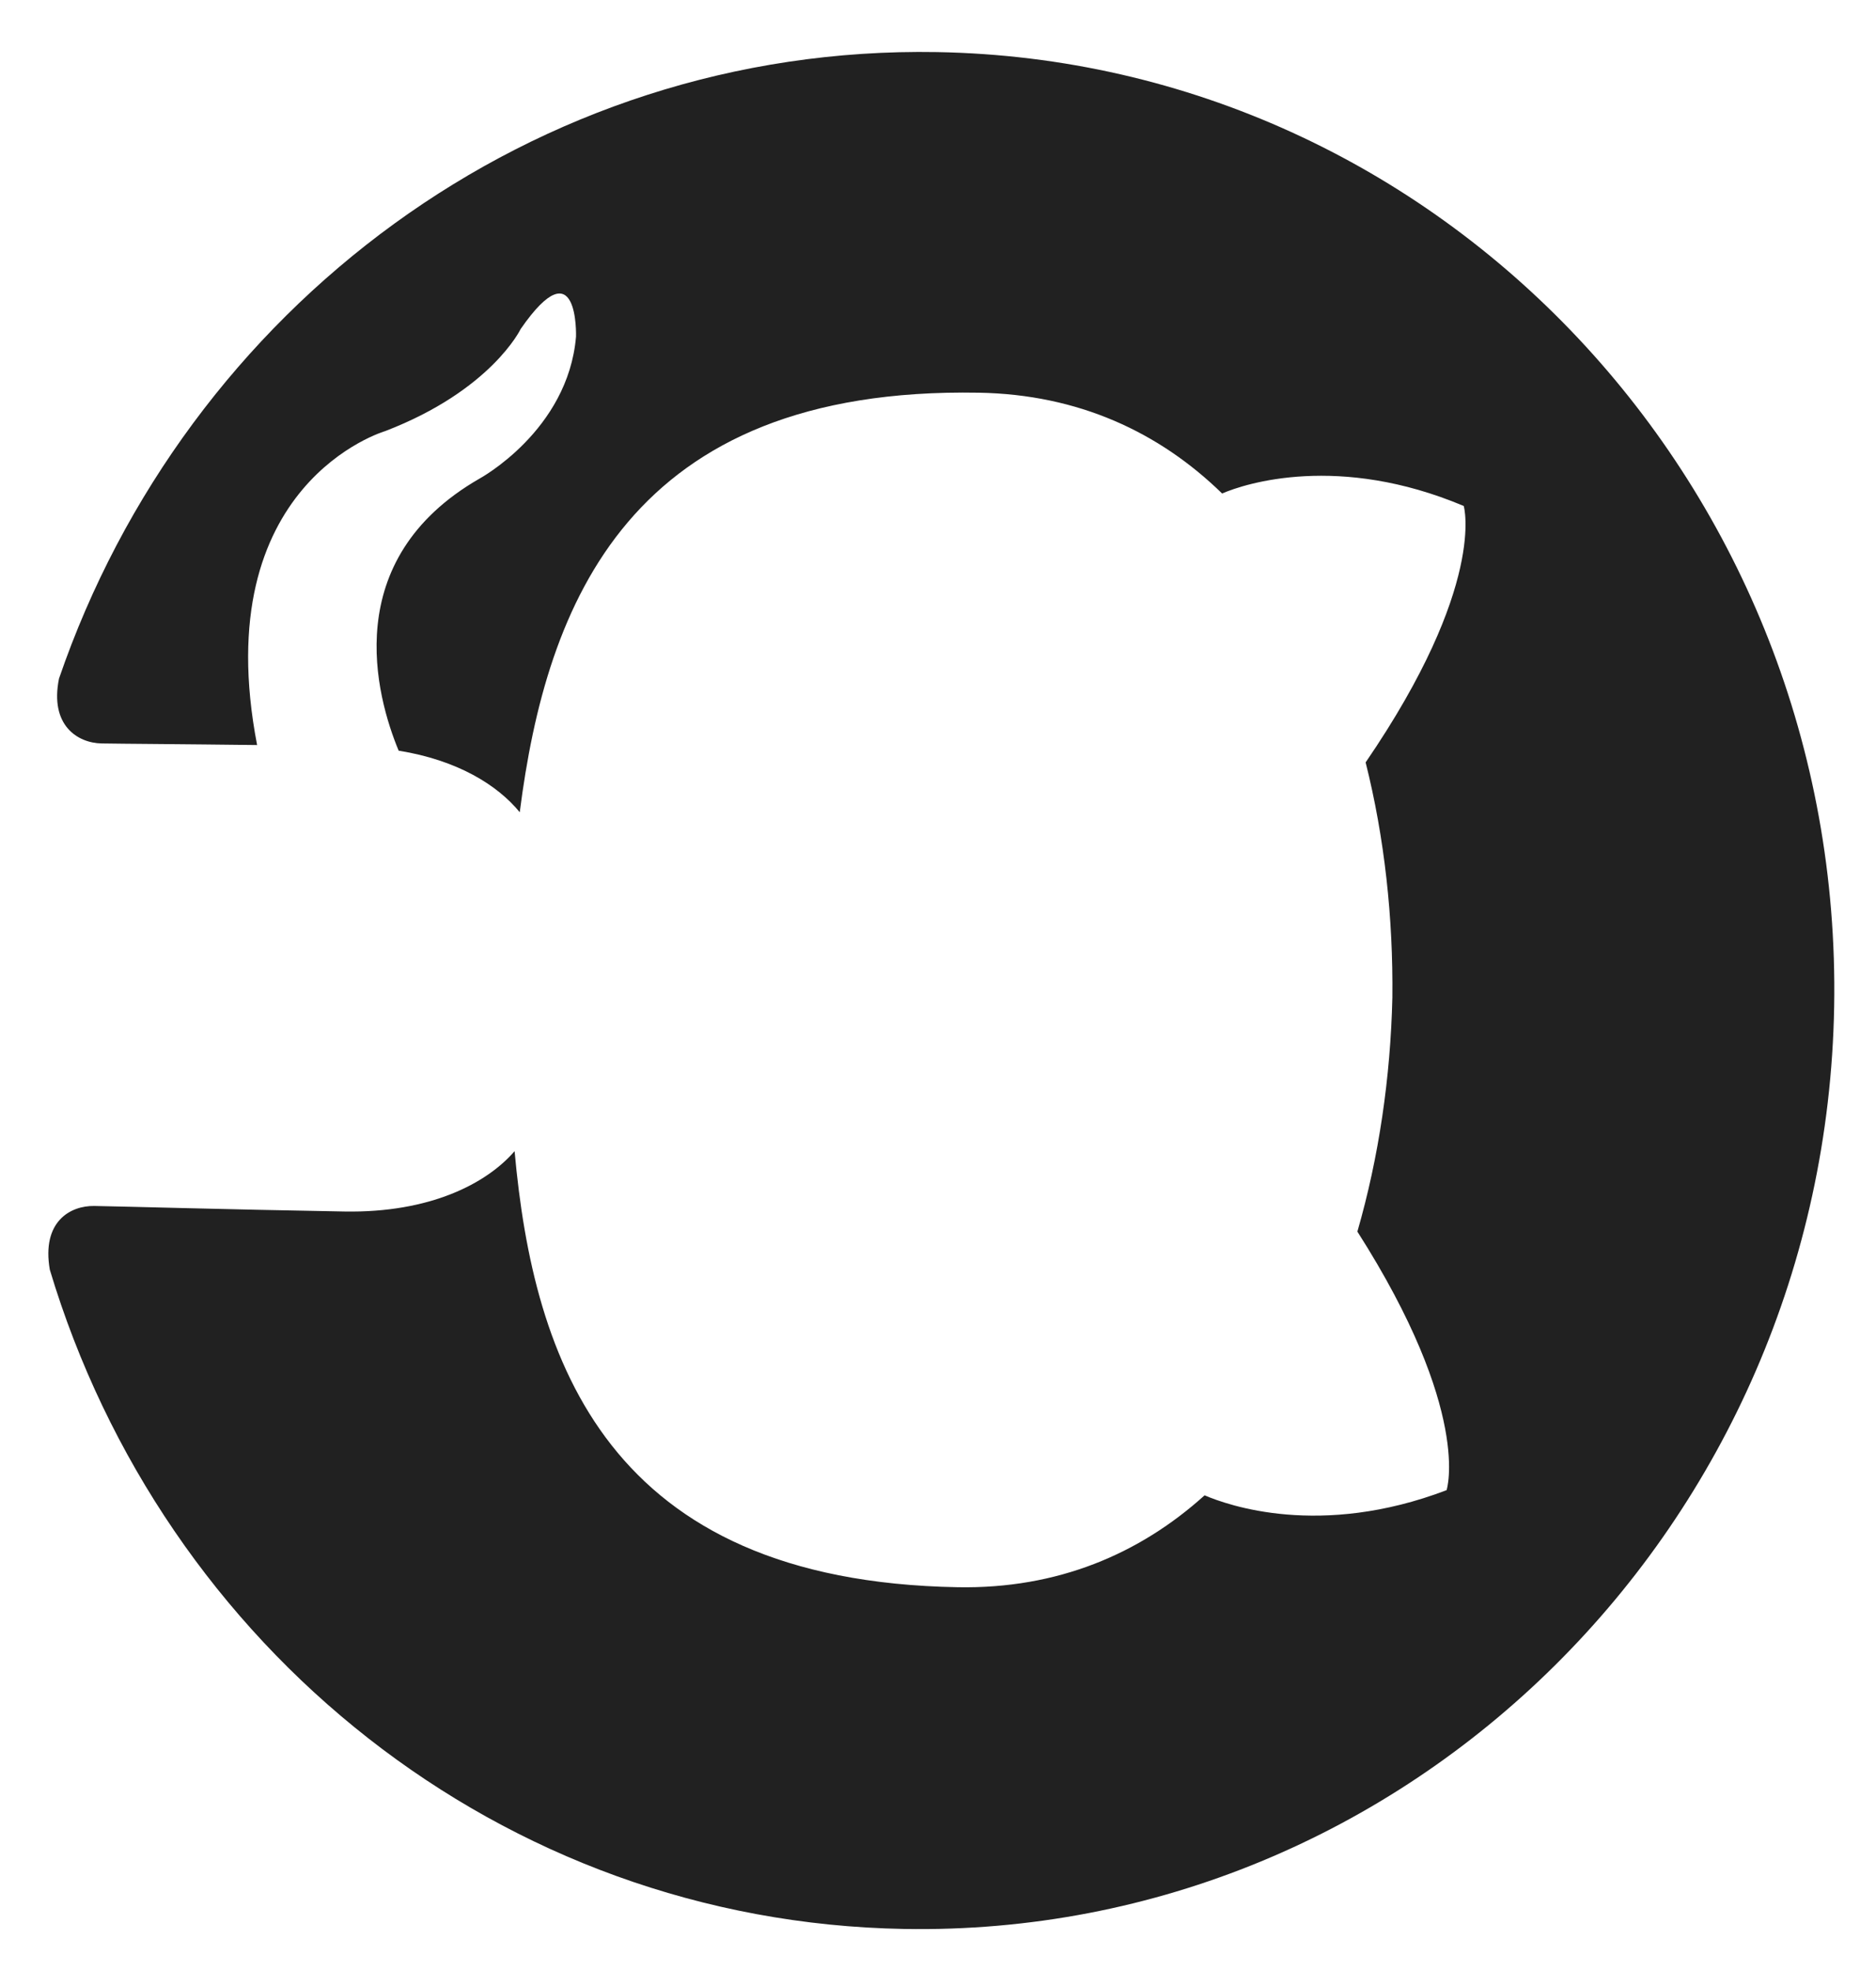 <svg width="20" height="21" viewBox="0 0 20 21" fill="none" xmlns="http://www.w3.org/2000/svg">
<path d="M19.554 10.724C19.65 5.2 15.368 0.65 9.989 0.555C5.685 0.48 1.985 3.28 0.629 7.23C0.528 7.728 0.827 7.917 1.085 7.921C1.316 7.925 1.929 7.928 2.741 7.938C2.203 5.146 4.107 4.593 4.107 4.593C5.239 4.158 5.551 3.505 5.551 3.505C6.171 2.61 6.141 3.586 6.141 3.586C6.056 4.589 5.111 5.1 5.111 5.1C3.606 5.965 4.011 7.422 4.25 7.998C4.878 8.099 5.303 8.364 5.541 8.654C5.824 6.437 6.702 4.118 10.434 4.184C11.497 4.202 12.359 4.605 13.029 5.258C13.277 5.15 14.273 4.83 15.605 5.391C15.605 5.391 15.852 6.233 14.559 8.123C14.761 8.927 14.853 9.779 14.844 10.629C14.824 11.478 14.701 12.326 14.471 13.122C15.697 15.044 15.422 15.877 15.422 15.877C14.071 16.391 13.086 16.036 12.842 15.932C12.149 16.557 11.274 16.93 10.211 16.911C6.469 16.845 5.687 14.494 5.486 12.265C5.188 12.61 4.585 12.924 3.672 12.908C2.369 12.885 1.322 12.854 1.005 12.849C0.75 12.845 0.442 13.014 0.531 13.528C1.739 17.551 5.341 20.477 9.639 20.552C15.017 20.646 19.457 16.246 19.554 10.724Z" fill="#212121"/>
</svg>
